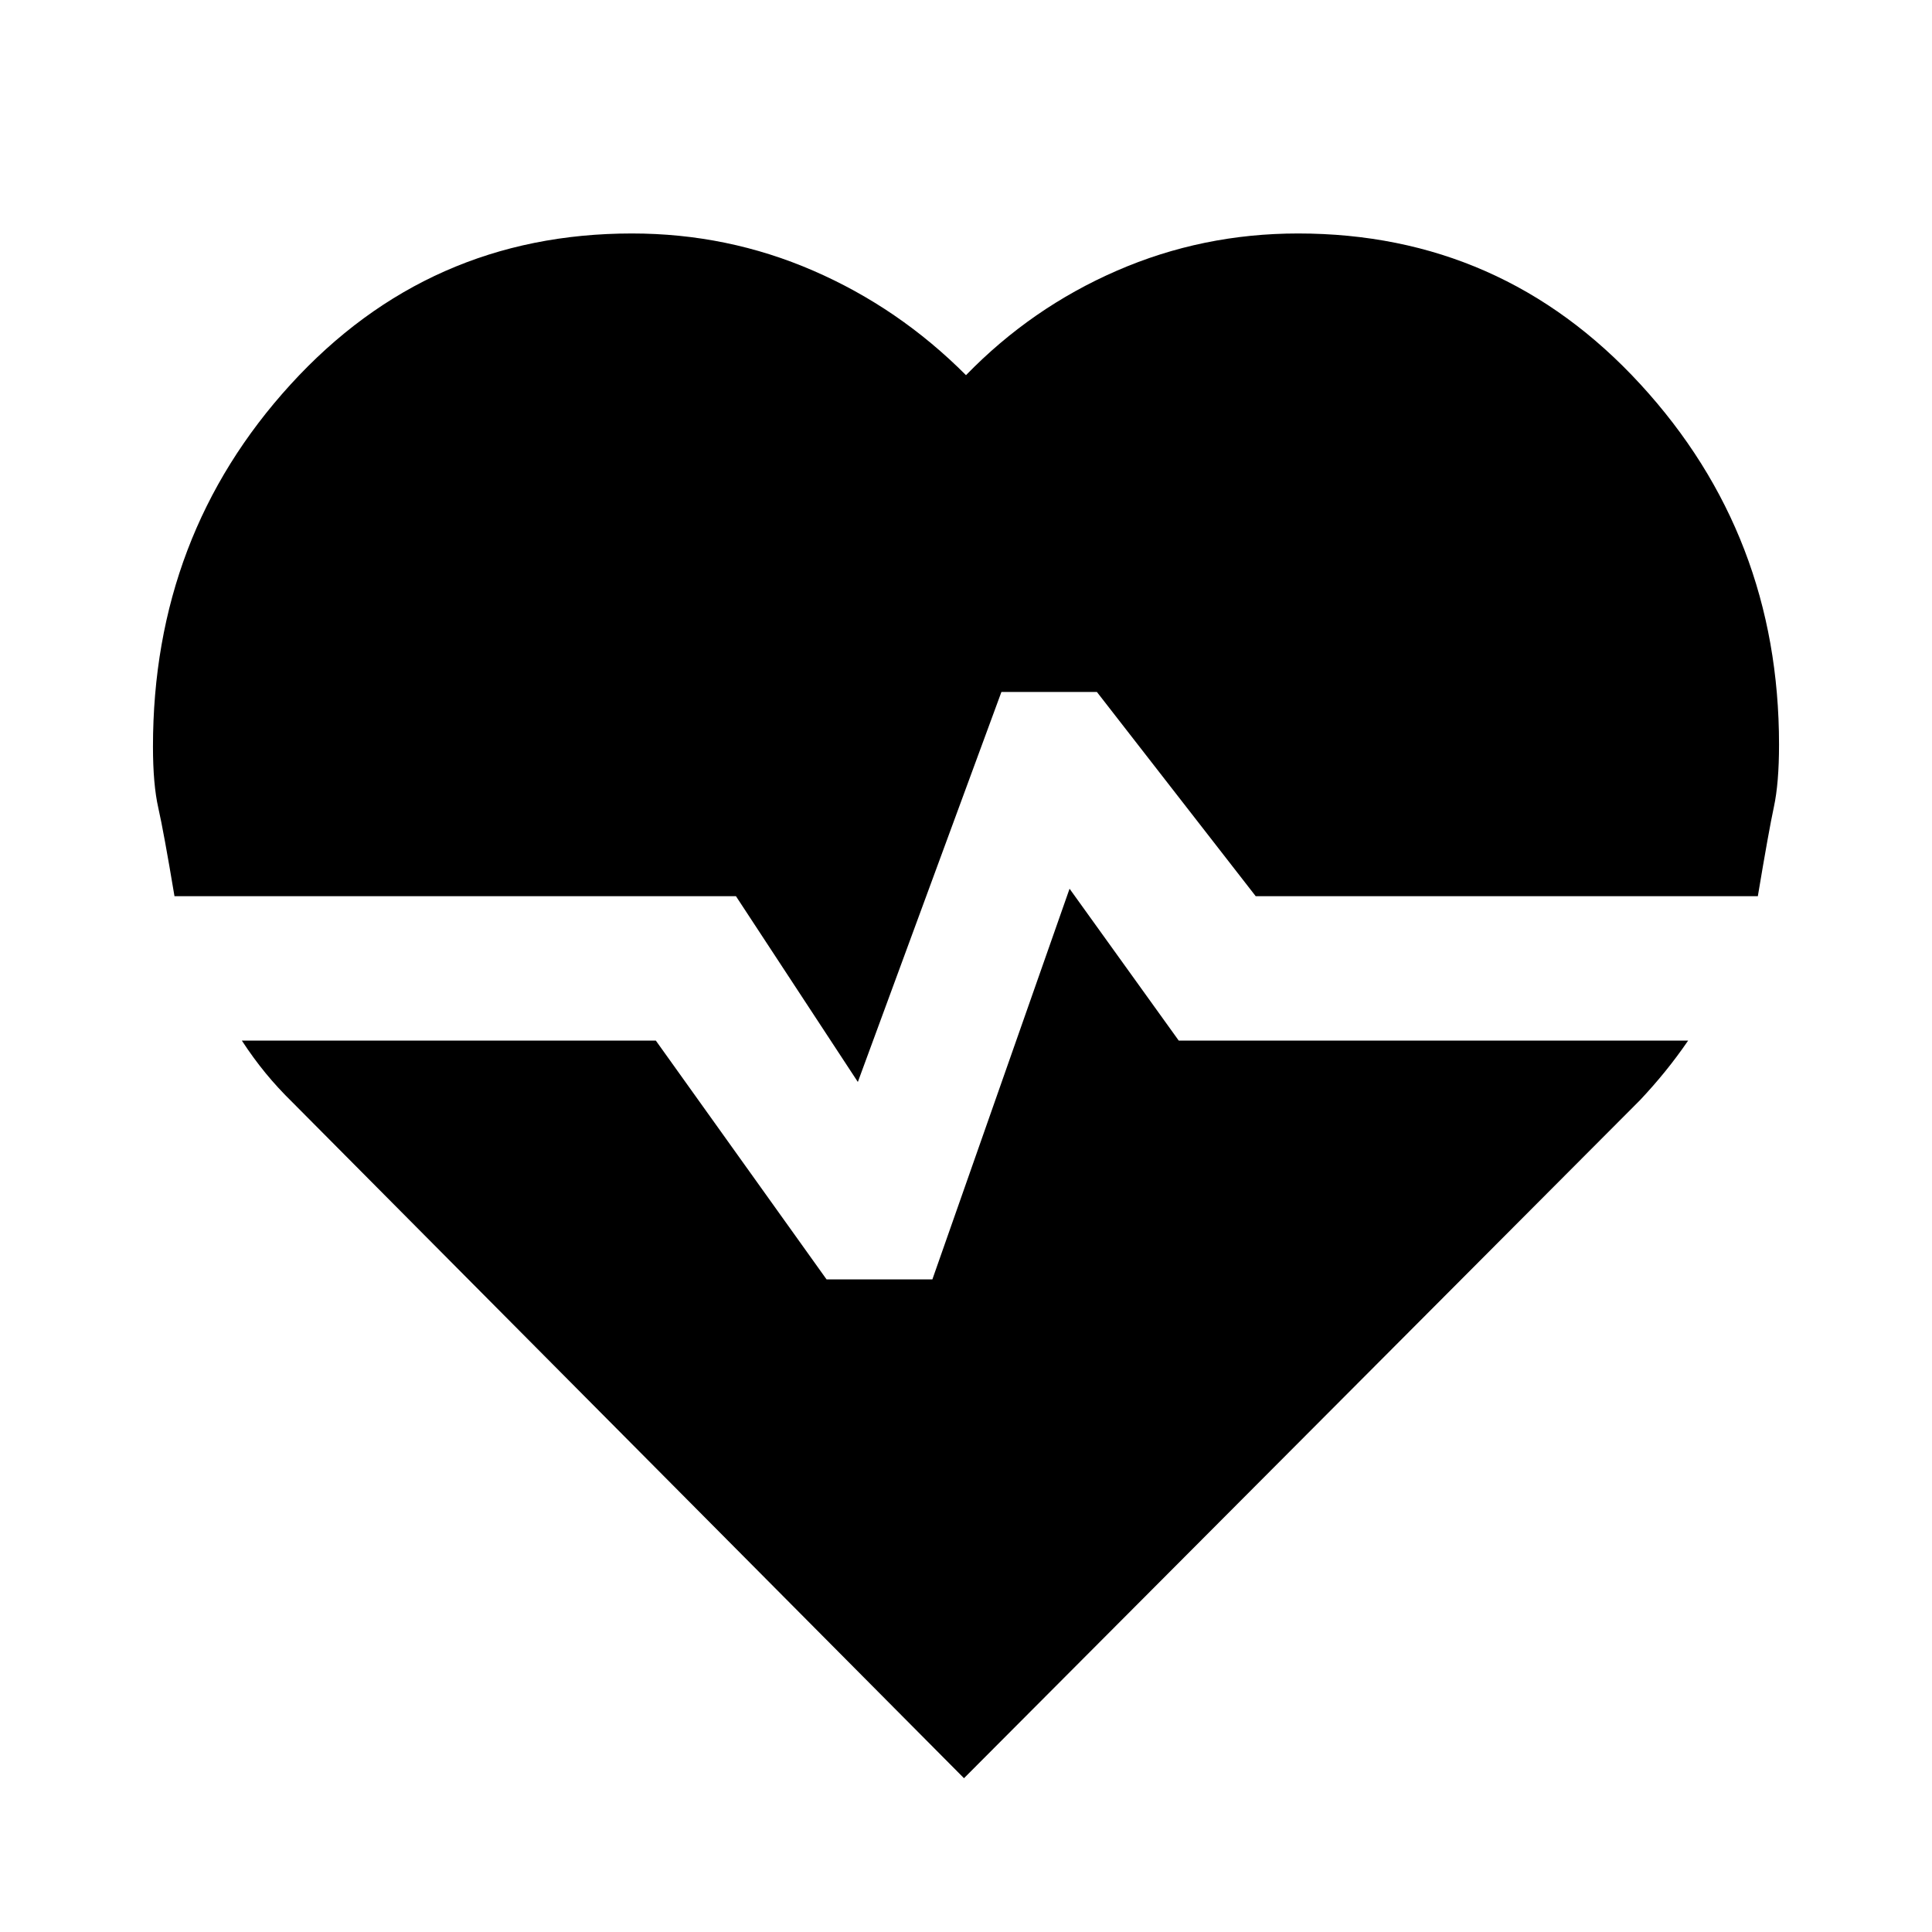 <svg xmlns="http://www.w3.org/2000/svg" height="40" viewBox="0 -960 960 960" width="40"><path d="M645-843.99q101.28 0 170.13 74.96 68.86 74.96 68.86 179.03 0 19.09-2.55 30.94-2.55 11.85-7.98 44.37H623.95l-78.91-101.48H497.6l-71.34 193.79-60.57-92.31H86.7q-5.35-32.01-8.02-43.78-2.67-11.77-2.67-30.53 0-105.07 68.44-180.03 68.43-74.96 169.55-74.96 47.52 0 90.1 18.49 42.58 18.48 75.9 51.92 32.48-33.44 74.98-51.92 42.5-18.49 90.02-18.49ZM479-76.42 145.29-412.29q-7.25-7.09-13.35-14.52-6.09-7.43-11.76-16.11h205.71l84.83 118.65h52.57l68.17-194.13 54.26 75.48h253.1q-5.43 7.92-11.35 15.23-5.92 7.31-12.6 14.4L479-76.42Z"/></svg>